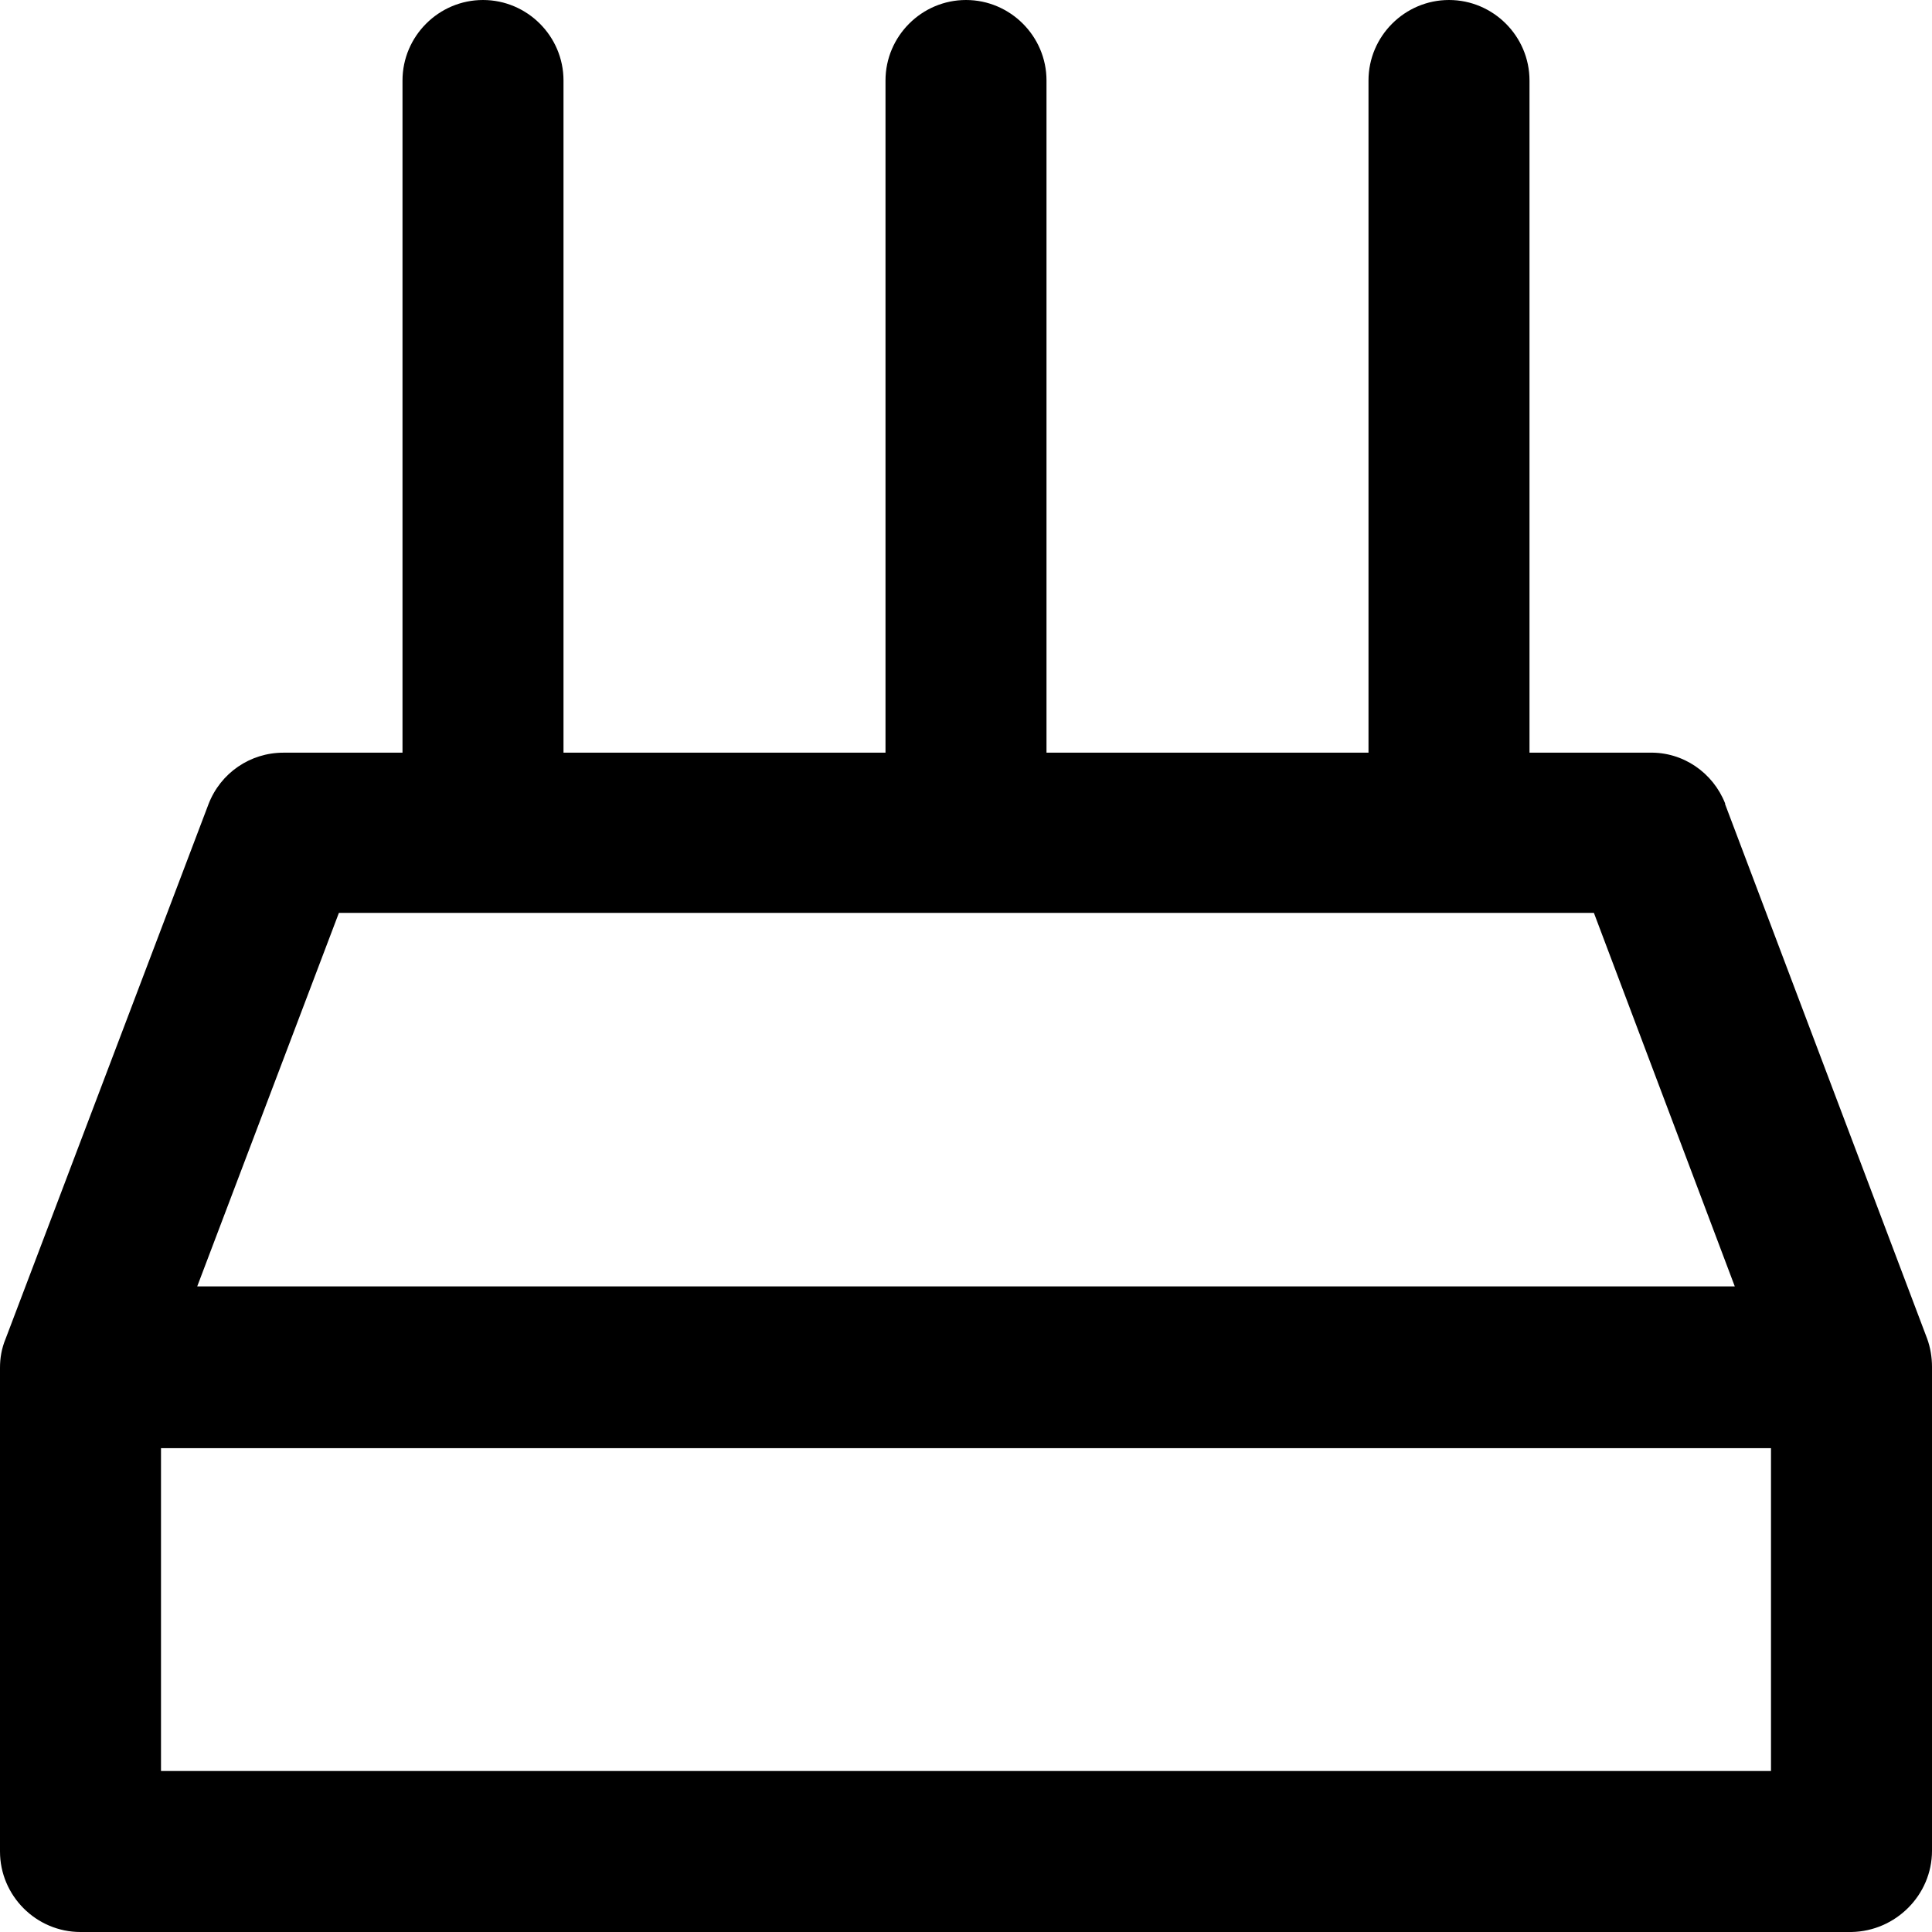 <svg xmlns="http://www.w3.org/2000/svg" width="240" height="240" viewBox="0 0 240 240"><path d="M214.3 99.8c-1.5 -3.8 -5.2 -6.4 -9.4 -6.3h-14.9V10c0 -5.5 -4.5 -10 -10 -10s-10 4.5 -10 10v83.5h-40V10c0 -5.5 -4.5 -10 -10 -10s-10 4.5 -10 10v83.5h-40V10c0 -5.5 -4.5 -10 -10 -10s-10 4.5 -10 10v83.5h-14.8c-4.1 0 -7.8 2.5 -9.3 6.4L0.7 166.3c-0.5 1.2 -0.7 2.4 -0.7 3.6v60.1c0 5.5 4.5 10 10 10h220c5.5 -0.1 10 -4.6 10 -10.1v-60.1c0 -1.2 -0.2 -2.4 -0.6 -3.5l-25.1 -66.4ZM42.1 113.4h155.9l17.5 46.4H24.5l17.6 -46.4ZM220 220H20v-40.1h200v40.1Z"/></svg>